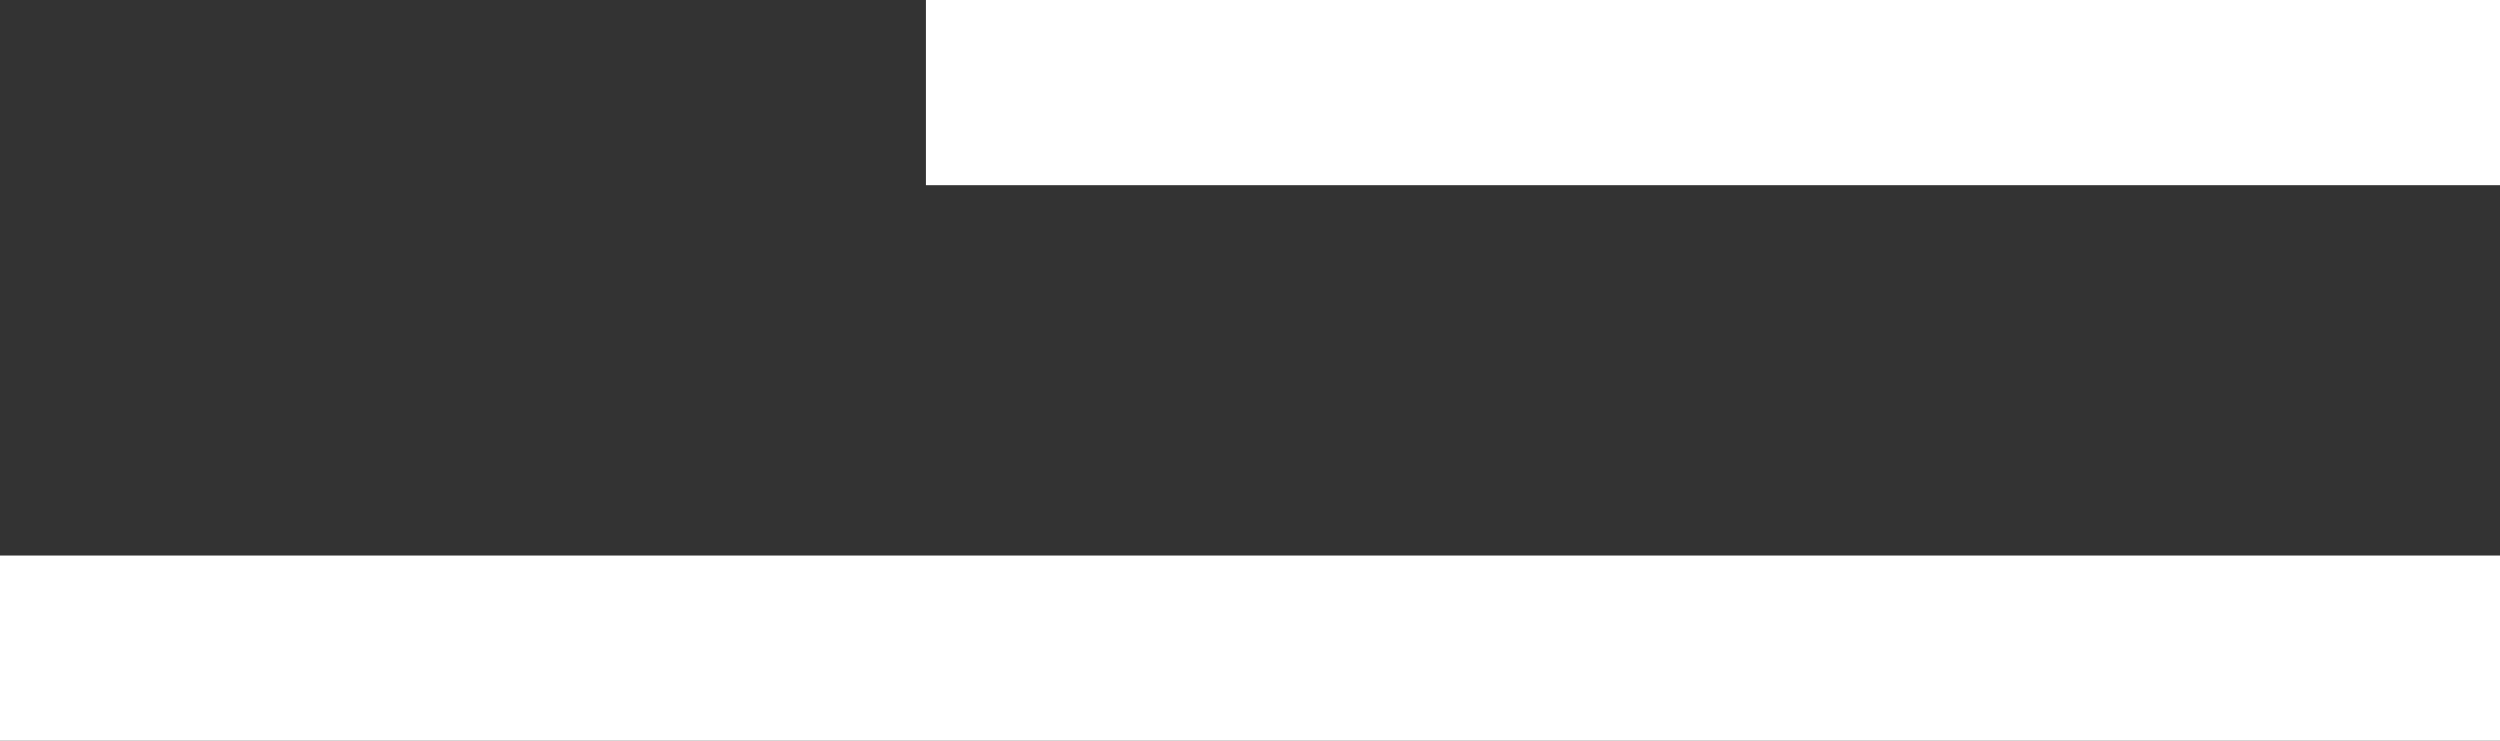 <svg xmlns="http://www.w3.org/2000/svg" viewBox="0 0 27 8"><rect x="0" y="0" width="27" height="8" fill="#333333" stroke="none"/><defs><style>.cls-1{fill:none;stroke:#fff;stroke-width:2px}</style></defs><g id="Groupe_131" data-name="Groupe 131" transform="translate(-8783 -848.5)"><path id="Ligne_121" data-name="Ligne 121" class="cls-1" transform="translate(8793 849.5)" d="M17 0H0"/><path id="Ligne_122" data-name="Ligne 122" class="cls-1" transform="translate(8783 855.5)" d="M27 0H0"/></g></svg>